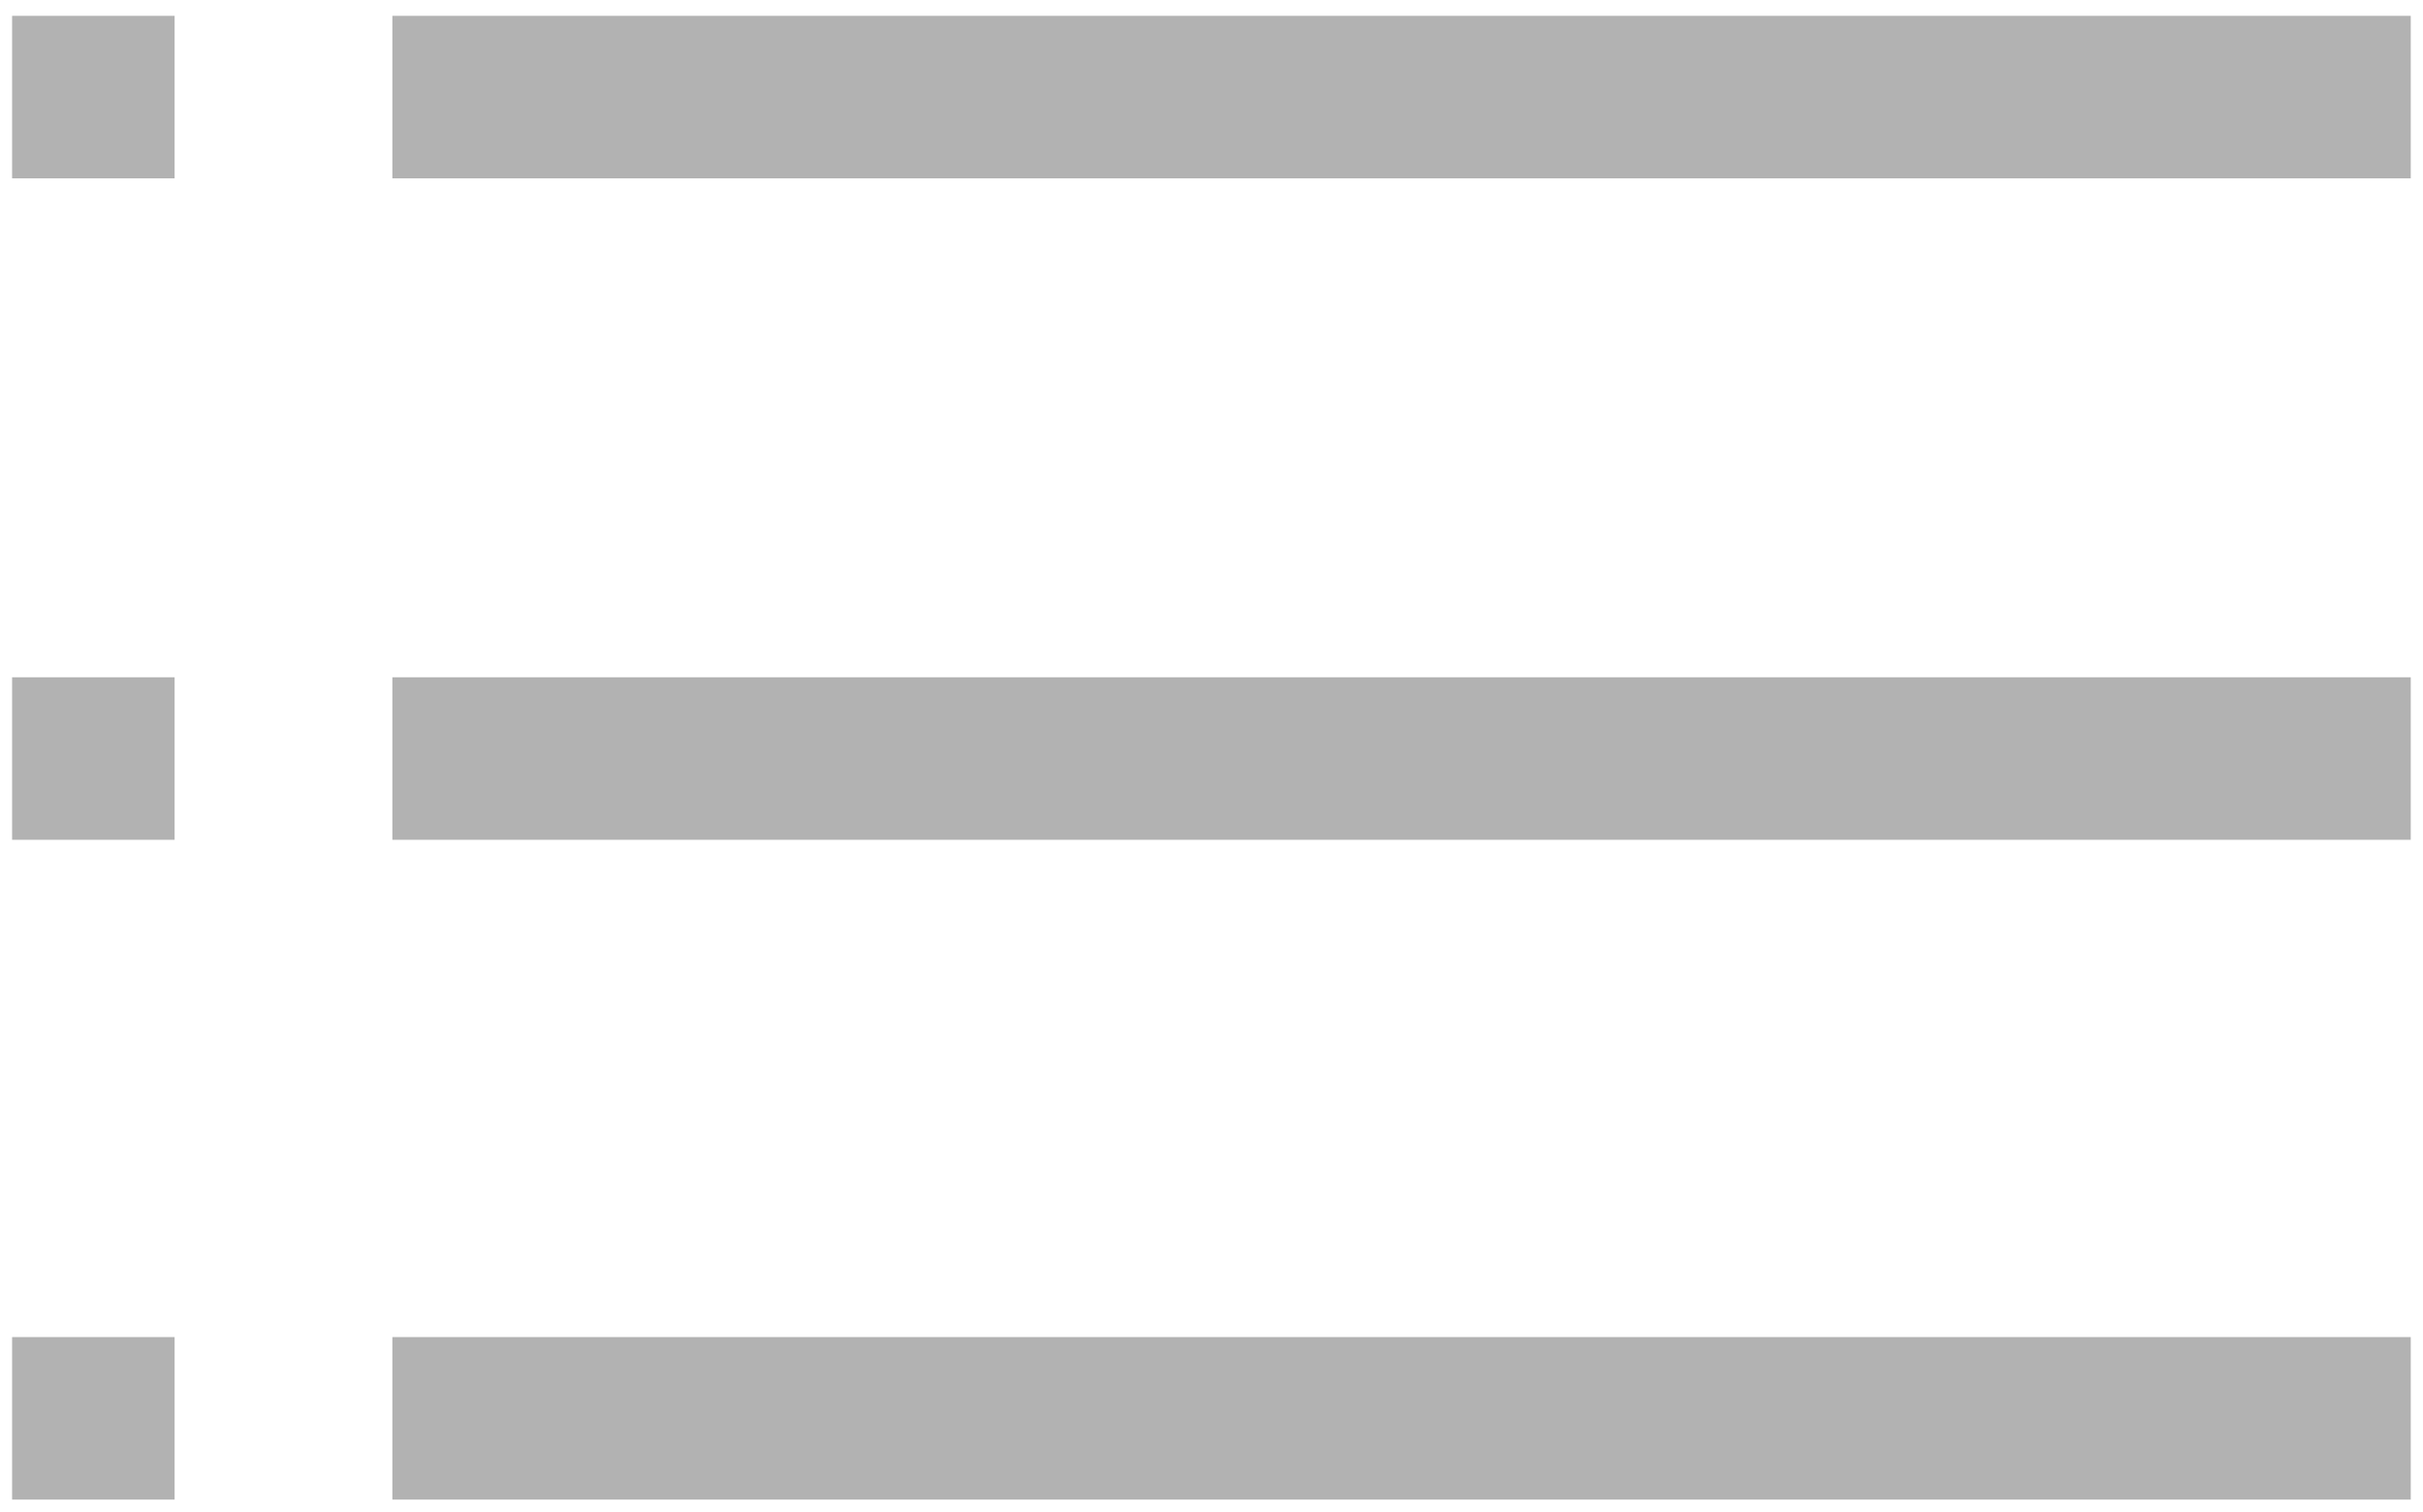<?xml version="1.0" encoding="utf-8"?>
<!-- Generator: Adobe Illustrator 17.0.0, SVG Export Plug-In . SVG Version: 6.00 Build 0)  -->
<!DOCTYPE svg PUBLIC "-//W3C//DTD SVG 1.1//EN" "http://www.w3.org/Graphics/SVG/1.1/DTD/svg11.dtd">
<svg version="1.1"
	 id="Слой_1" xmlns:inkscape="http://www.inkscape.org/namespaces/inkscape" xmlns:sodipodi="http://sodipodi.sourceforge.net/DTD/sodipodi-0.dtd" xmlns:svg="http://www.w3.org/2000/svg" xmlns:cc="http://creativecommons.org/ns#" xmlns:rdf="http://www.w3.org/1999/02/22-rdf-syntax-ns#" xmlns:dc="http://purl.org/dc/elements/1.1/" sodipodi:docname="list.svg" inkscape:version="0.91 r13725"
	 xmlns="http://www.w3.org/2000/svg" xmlns:xlink="http://www.w3.org/1999/xlink" x="0px" y="0px" width="801.097px" height="500px"
	 viewBox="0 -2.235 801.097 500" enable-background="new 0 -2.235 801.097 500" xml:space="preserve">
<sodipodi:namedview  objecttolerance="10" borderopacity="1" gridtolerance="10" bordercolor="#666666" pagecolor="#ffffff" inkscape:zoom="0.61016949" inkscape:cx="495.31331" fit-margin-left="0" fit-margin-top="0" showgrid="false" units="pt" id="namedview3381" inkscape:cy="307.56014" guidetolerance="10" inkscape:window-width="1366" inkscape:window-height="705" inkscape:pageopacity="0" inkscape:pageshadow="2" inkscape:current-layer="Слой_1" inkscape:window-maximized="1" inkscape:window-y="-8" inkscape:window-x="-8" fit-margin-bottom="0" fit-margin-right="0">
	</sodipodi:namedview>
<title  id="title3367">list</title>
<g>
	<rect id="rect3369" x="129.727" y="3" fill="#B2B2B2" width="667.321" height="53.73"/>
	<rect id="rect3371" x="4" y="3" fill="#B2B2B2" width="53.73" height="53.73"/>
	<rect id="rect3373" x="129.727" y="221.68" fill="#B2B2B2" width="667.321" height="53.73"/>
	<rect id="rect3375" x="4" y="221.68" fill="#B2B2B2" width="53.73" height="53.73"/>
	<rect id="rect3377" x="129.727" y="439.822" fill="#B2B2B2" width="667.321" height="53.73"/>
	<rect id="rect3379" x="4" y="439.822" fill="#B2B2B2" width="53.73" height="53.73"/>
</g>
</svg>
